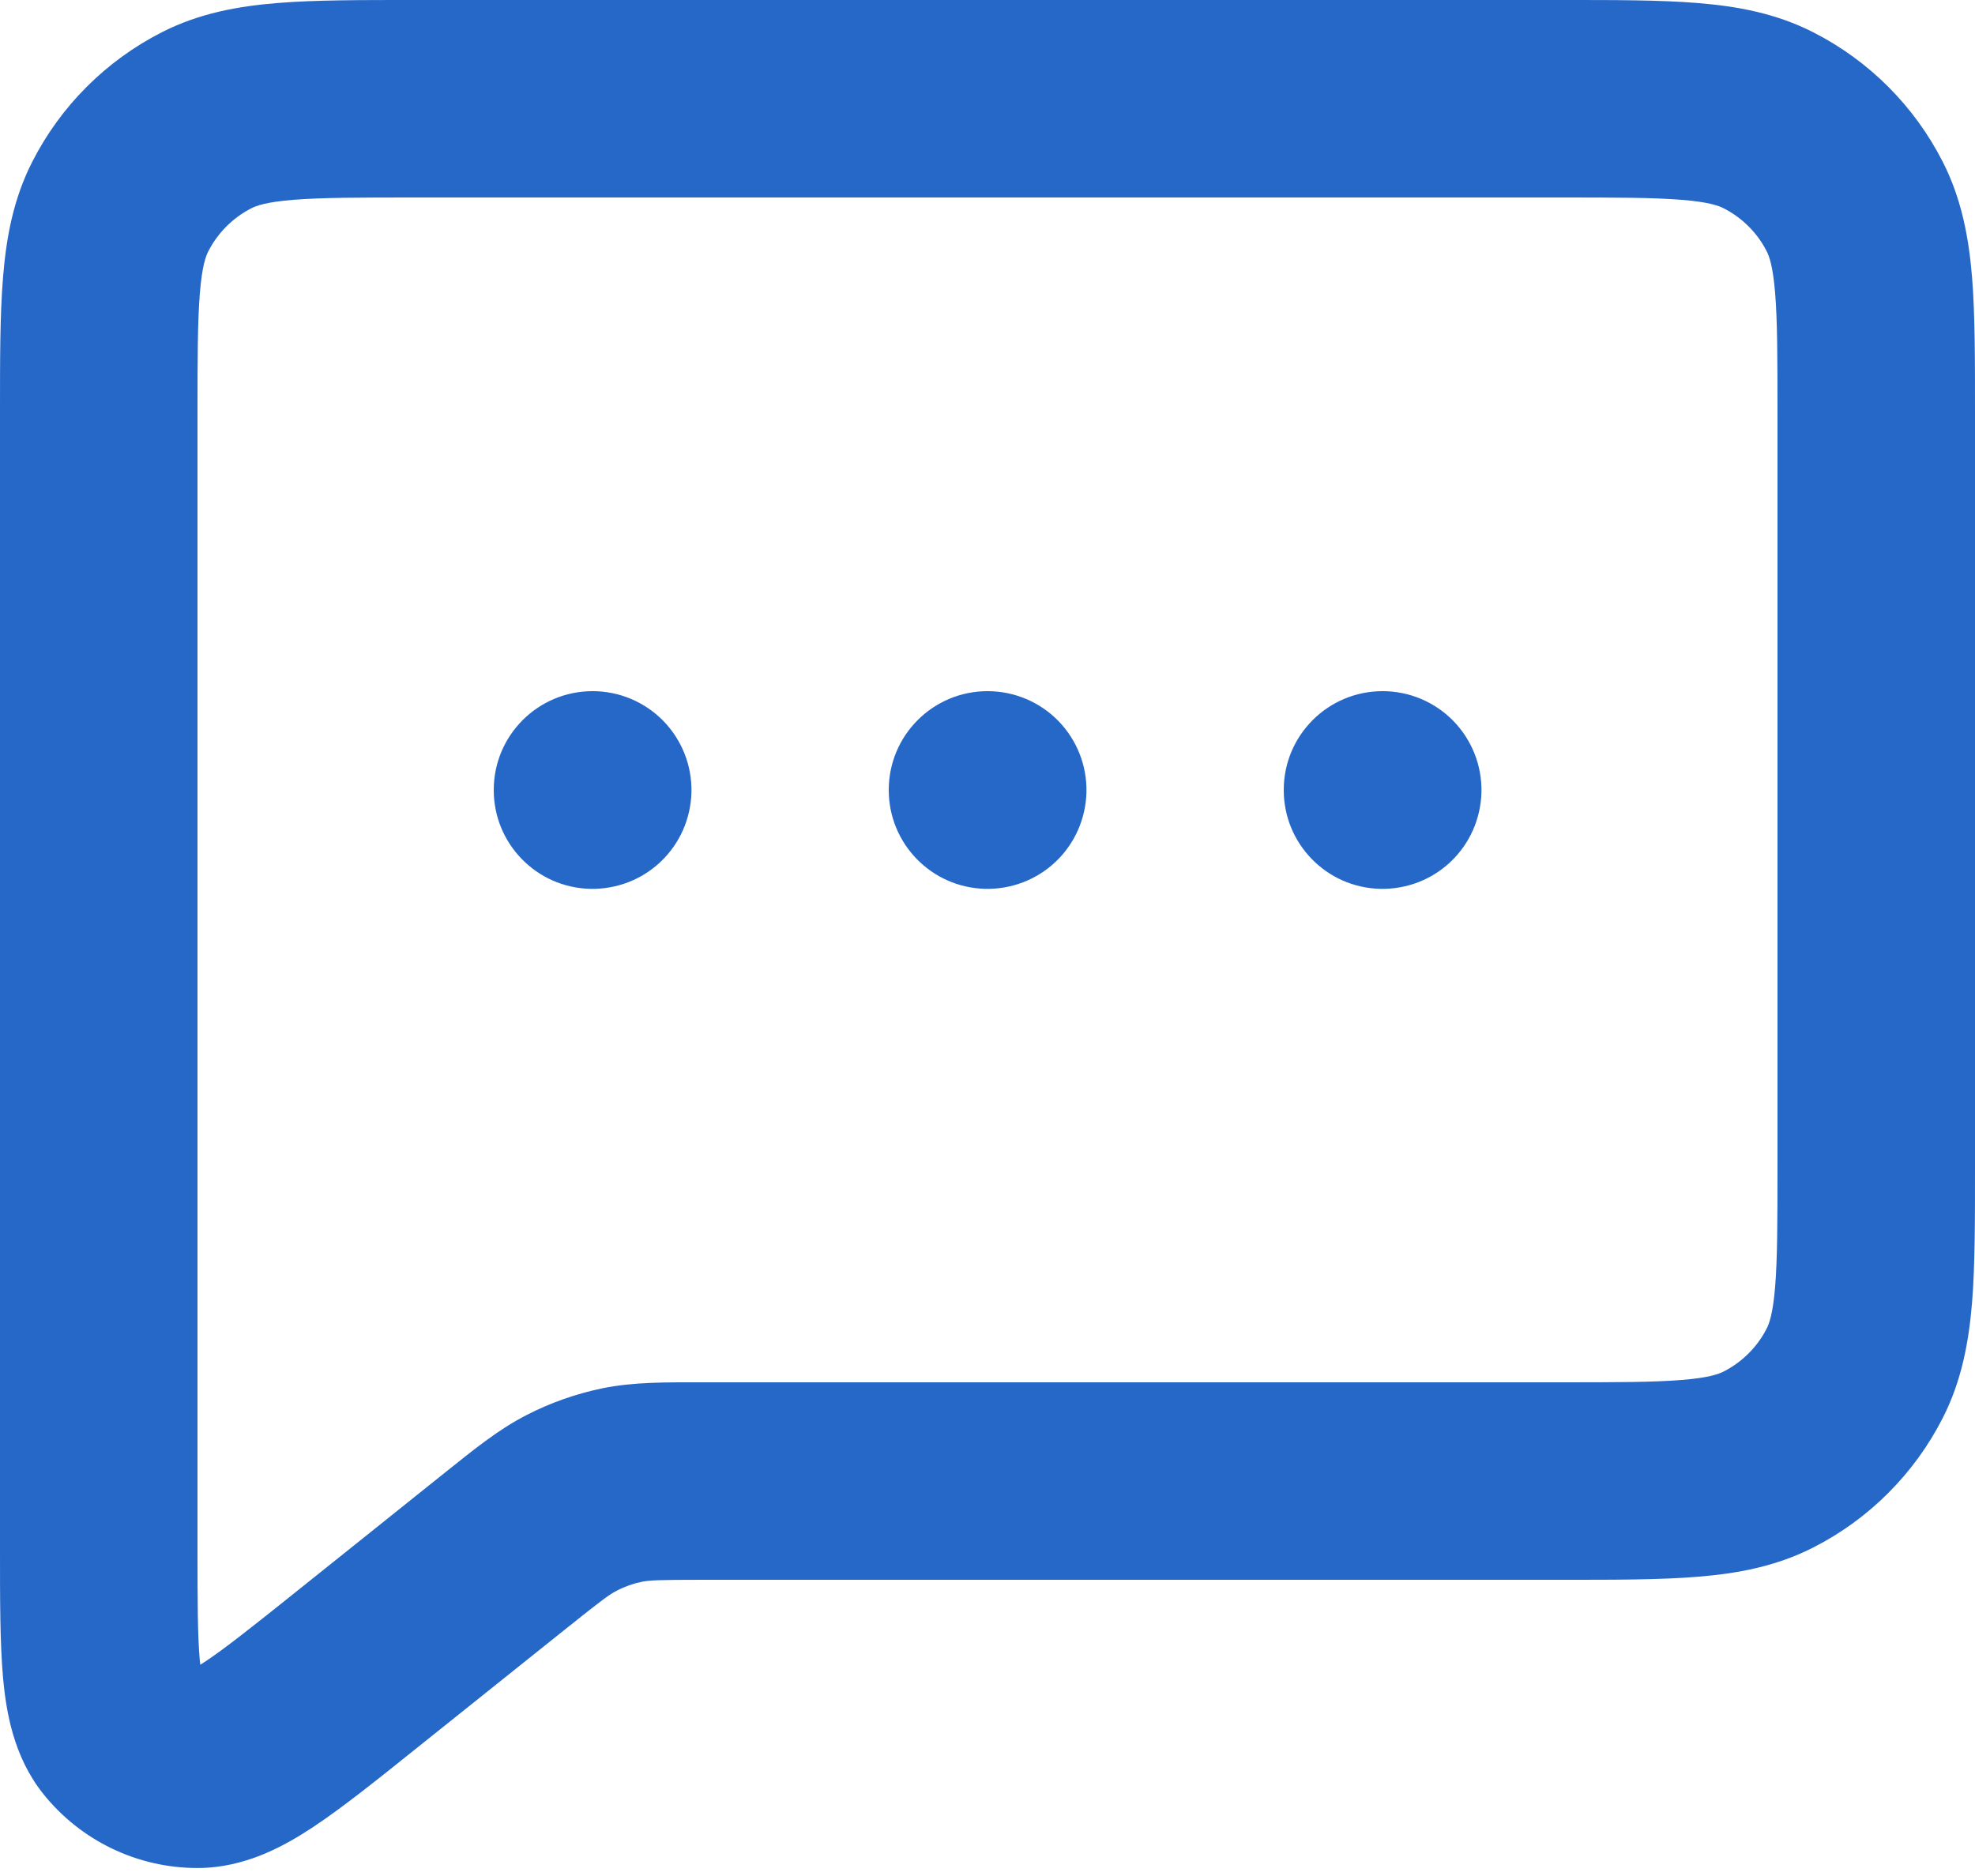 <svg width="20" height="19" viewBox="0 0 20 19" fill="none" xmlns="http://www.w3.org/2000/svg">
<path d="M3.6 16.92L2.975 16.14L2.975 16.14L3.6 16.92ZM1.218 2.092L2.109 2.546L1.218 2.092ZM2.092 1.218L2.546 2.109L2.092 1.218ZM2.001 17.919L2 16.919L2.001 17.919ZM1.218 17.543L2 16.919H2L1.218 17.543ZM6.299 15.041L6.5 16.02L6.5 16.02L6.299 15.041ZM5.792 15.219L5.337 14.329L5.792 15.219ZM18.782 13.908L17.891 13.454L18.782 13.908ZM17.908 14.782L17.454 13.891L17.908 14.782ZM18.782 2.092L17.891 2.546V2.546L18.782 2.092ZM17.908 1.218L18.362 0.327V0.327L17.908 1.218ZM14 8V7C13.448 7 13 7.448 13 8H14ZM14.002 8L15.002 8.023C15.008 7.754 14.905 7.494 14.717 7.301C14.529 7.109 14.271 7 14.002 7V8ZM14.002 8.002L13.978 9.002C14.243 9.008 14.5 8.909 14.692 8.726C14.884 8.543 14.995 8.291 15.002 8.025L14.002 8.002ZM14 8.002H13C13 8.545 13.433 8.989 13.976 9.002L14 8.002ZM10 8V7C9.448 7 9 7.448 9 8H10ZM10.002 8L11.002 8.023C11.008 7.754 10.905 7.494 10.717 7.301C10.529 7.109 10.271 7 10.002 7V8ZM10.002 8.002L9.978 9.002C10.243 9.008 10.5 8.909 10.692 8.726C10.884 8.543 10.995 8.291 11.002 8.025L10.002 8.002ZM10 8.002H9C9 8.545 9.433 8.989 9.976 9.002L10 8.002ZM6 8V7C5.448 7 5 7.448 5 8H6ZM6.002 8L7.002 8.023C7.008 7.754 6.905 7.494 6.717 7.301C6.529 7.109 6.271 7 6.002 7V8ZM6.002 8.002L5.978 9.002C6.243 9.008 6.5 8.909 6.692 8.726C6.884 8.543 6.995 8.291 7.002 8.025L6.002 8.002ZM6 8.002H5C5 8.545 5.433 8.989 5.976 9.002L6 8.002ZM18 4.2V11.8H20V4.2H18ZM15.8 14H7.123V16H15.8V14ZM4.499 14.92L2.975 16.14L4.224 17.701L5.748 16.482L4.499 14.92ZM2 15.671V4.2H0V15.671H2ZM4.2 2H15.8V0H4.2V2ZM2 4.2C2 3.623 2.001 3.251 2.024 2.968C2.046 2.696 2.084 2.595 2.109 2.546L0.327 1.638C0.134 2.016 0.063 2.41 0.031 2.805C-0.001 3.189 0 3.656 0 4.2H2ZM4.2 0C3.657 0 3.189 -0.001 2.805 0.031C2.41 0.063 2.016 0.134 1.638 0.327L2.546 2.109C2.595 2.084 2.696 2.046 2.968 2.024C3.251 2.001 3.624 2 4.2 2V0ZM2.109 2.546C2.205 2.358 2.358 2.205 2.546 2.109L1.638 0.327C1.073 0.615 0.614 1.074 0.327 1.638L2.109 2.546ZM2.975 16.14C2.543 16.485 2.273 16.7 2.068 16.835C1.848 16.981 1.866 16.919 2 16.919L2.002 18.919C2.487 18.919 2.888 18.691 3.171 18.504C3.47 18.306 3.824 18.022 4.224 17.701L2.975 16.14ZM0 15.671C0 16.184 -0.001 16.638 0.031 16.995C0.062 17.333 0.135 17.788 0.437 18.167L2 16.919C2.084 17.024 2.047 17.077 2.023 16.814C2.001 16.569 2 16.224 2 15.671H0ZM2 16.919L2 16.919L0.437 18.167C0.817 18.643 1.393 18.92 2.002 18.919L2 16.919ZM7.123 14C6.747 14 6.42 13.995 6.098 14.061L6.5 16.02C6.577 16.005 6.666 16 7.123 16V14ZM5.748 16.482C6.104 16.197 6.177 16.145 6.247 16.11L5.337 14.329C5.045 14.478 4.793 14.685 4.499 14.92L5.748 16.482ZM6.098 14.061C5.833 14.116 5.577 14.206 5.337 14.329L6.247 16.11C6.327 16.068 6.412 16.038 6.5 16.02L6.098 14.061ZM18 11.8C18 12.377 17.999 12.749 17.976 13.032C17.954 13.304 17.916 13.405 17.891 13.454L19.673 14.362C19.866 13.983 19.937 13.59 19.97 13.195C20.001 12.811 20 12.343 20 11.8H18ZM15.8 16C16.344 16 16.811 16.001 17.195 15.969C17.59 15.937 17.983 15.866 18.362 15.673L17.454 13.891C17.404 13.916 17.304 13.954 17.032 13.976C16.749 13.999 16.377 14 15.8 14V16ZM17.891 13.454C17.796 13.642 17.642 13.795 17.454 13.891L18.362 15.673C18.926 15.386 19.385 14.927 19.673 14.362L17.891 13.454ZM20 4.2C20 3.656 20.001 3.189 19.97 2.805C19.937 2.41 19.866 2.017 19.673 1.638L17.891 2.546C17.916 2.595 17.954 2.696 17.976 2.968C17.999 3.251 18 3.623 18 4.2H20ZM15.8 2C16.377 2 16.749 2.001 17.032 2.024C17.304 2.046 17.404 2.084 17.454 2.109L18.362 0.327C17.983 0.134 17.59 0.063 17.195 0.031C16.811 -0.001 16.344 0 15.8 0V2ZM19.673 1.638C19.385 1.073 18.926 0.614 18.362 0.327L17.454 2.109C17.642 2.205 17.796 2.358 17.891 2.546L19.673 1.638ZM14 9H14.002V7H14V9ZM13.002 7.977L13.002 7.979L15.002 8.025L15.002 8.023L13.002 7.977ZM14.026 7.002L14.024 7.002L13.976 9.002L13.978 9.002L14.026 7.002ZM15 8.002V8H13V8.002H15ZM10 9H10.002V7H10V9ZM9.002 7.977L9.002 7.979L11.002 8.025L11.002 8.023L9.002 7.977ZM10.026 7.002L10.024 7.002L9.976 9.002L9.978 9.002L10.026 7.002ZM11 8.002V8H9V8.002H11ZM6 9H6.002V7H6V9ZM5.002 7.977L5.002 7.979L7.002 8.025L7.002 8.023L5.002 7.977ZM6.026 7.002L6.024 7.002L5.976 9.002L5.978 9.002L6.026 7.002ZM7 8.002V8H5V8.002H7Z" fill="#2668C8"/>
</svg>
